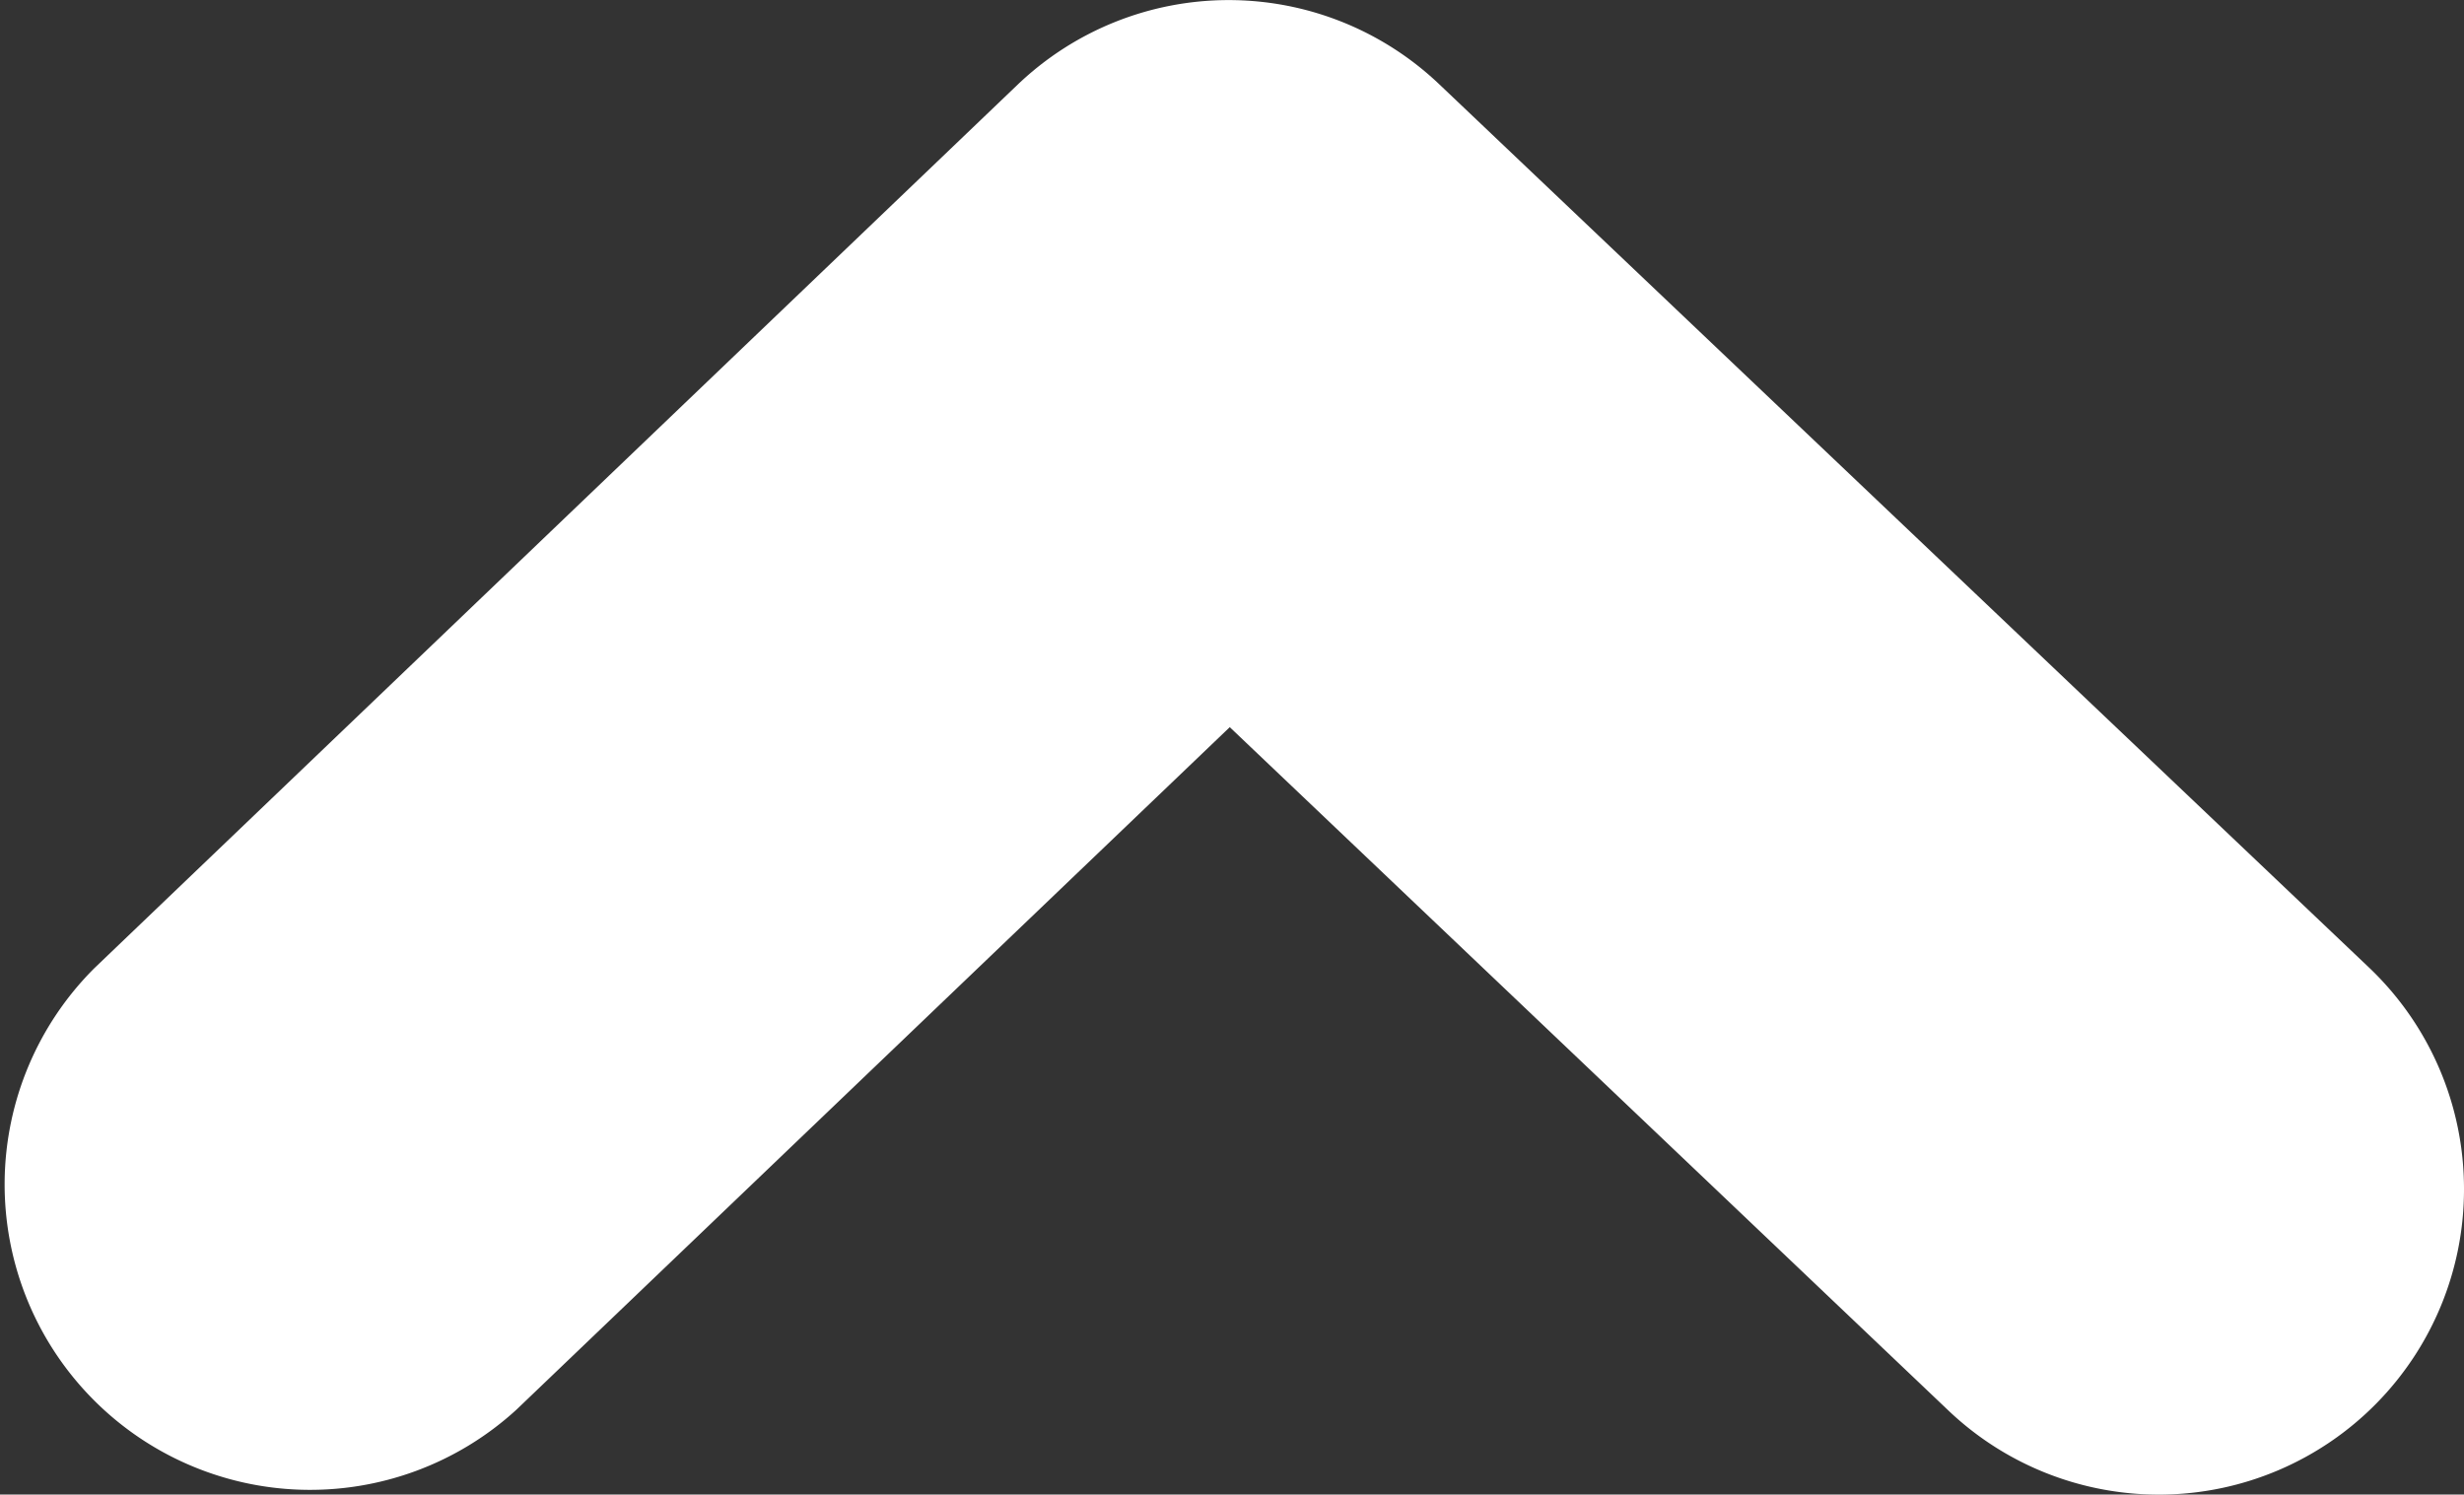 <svg xmlns="http://www.w3.org/2000/svg" viewBox="0 0 8.816 5.348">
  <rect x="0" y="0" width="8.816" height="5.348" fill="#333333" stroke="none"/>
  <defs>
    <style>
      .cls-1 {
        fill: #fff;
      }
    </style>
  </defs>
  <path id="Path_180" data-name="Path 180" class="cls-1" d="M10.147,8.816a1.092,1.092,0,0,1-.792-1.845L11.8,4.4,9.358,1.848A1.093,1.093,0,0,1,10.937.337L14.1,3.642a1.093,1.093,0,0,1,0,1.508L10.94,8.476A1.092,1.092,0,0,1,10.147,8.816Z" transform="translate(0 14.402) rotate(-90)"/>
</svg>
